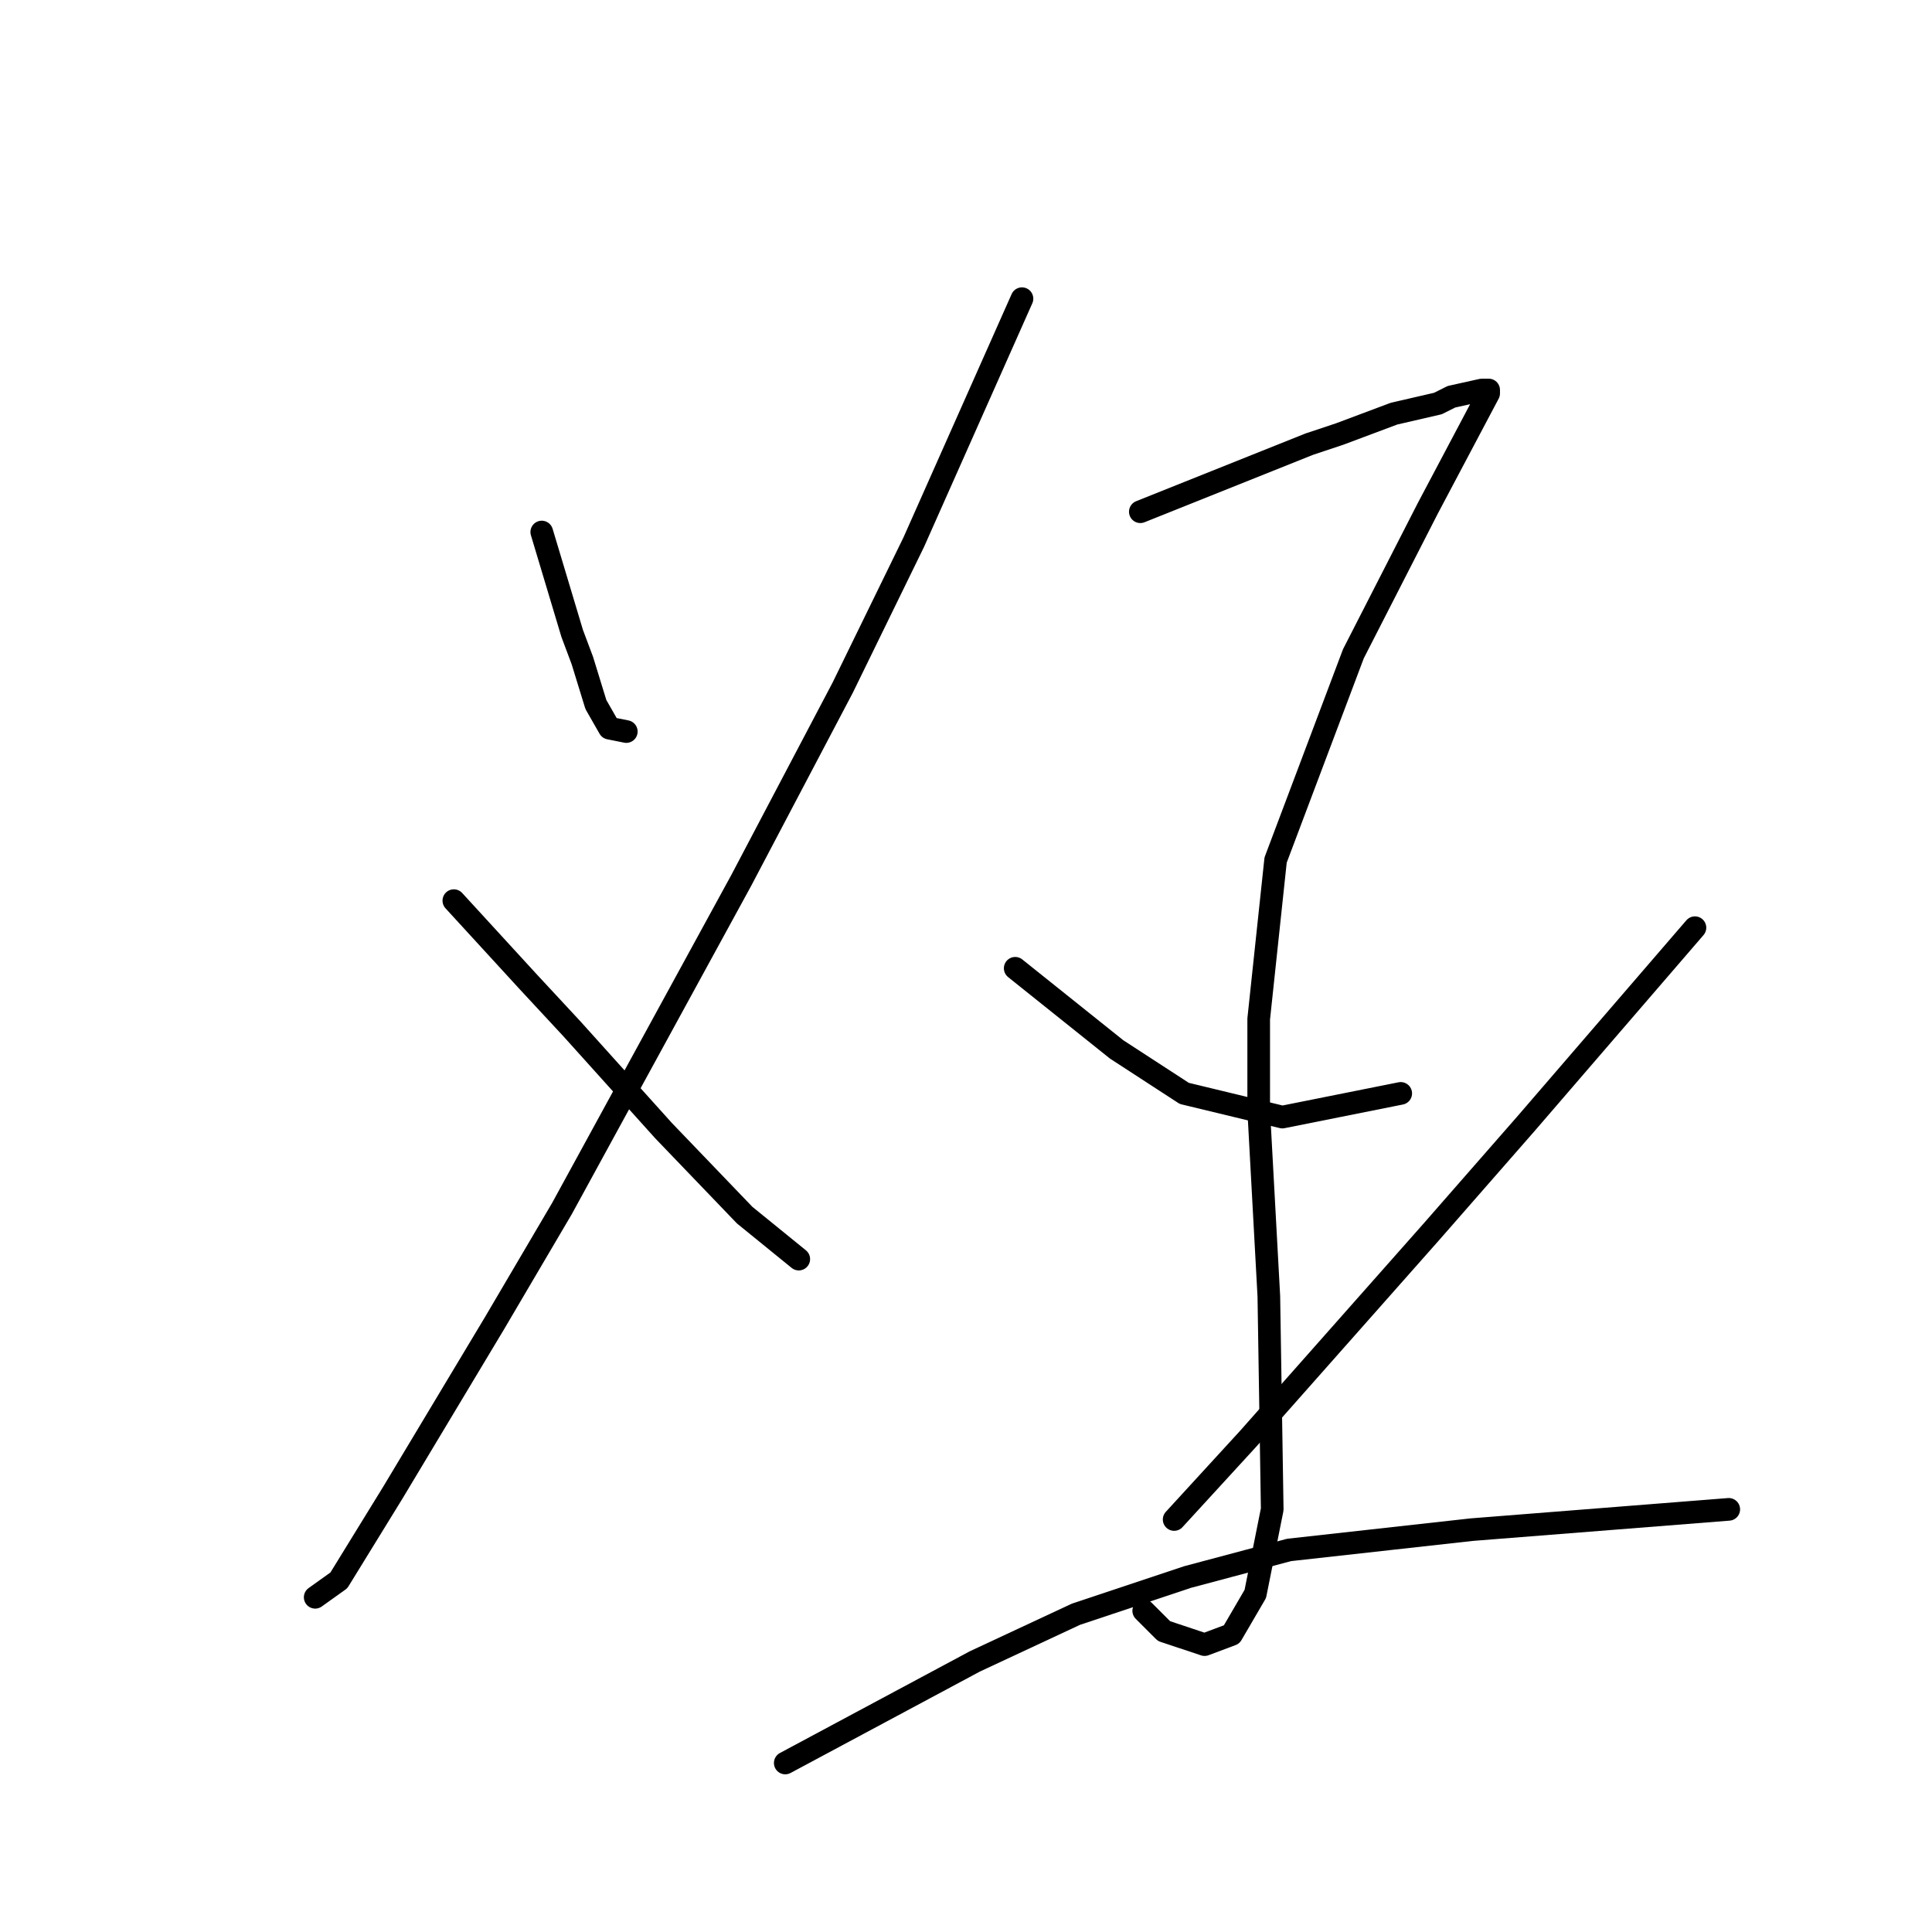 <?xml version="1.0" standalone="no"?>
    <svg width="256" height="256" xmlns="http://www.w3.org/2000/svg" version="1.1">
    <polyline stroke="black" stroke-width="3" stroke-linecap="round" fill="transparent" stroke-linejoin="round" points="71.786 70.496 73.131 74.977 74.475 79.458 75.819 83.939 77.164 87.524 78.956 93.349 80.748 96.486 82.989 96.934 82.989 96.934 " />
        <polyline stroke="black" stroke-width="3" stroke-linecap="round" fill="transparent" stroke-linejoin="round" points="135.417 39.577 128.247 55.709 121.077 71.84 111.667 91.109 98.224 116.65 74.475 160.116 65.513 175.352 52.07 197.757 44.9 209.407 41.764 211.648 41.764 211.648 " />
        <polyline stroke="black" stroke-width="3" stroke-linecap="round" fill="transparent" stroke-linejoin="round" points="60.136 119.339 65.065 124.716 69.994 130.093 75.819 136.367 87.918 149.81 98.672 161.012 105.842 166.838 105.842 166.838 " />
        <polyline stroke="black" stroke-width="3" stroke-linecap="round" fill="transparent" stroke-linejoin="round" points="151.1 67.807 155.581 66.015 160.062 64.223 164.543 62.43 173.505 58.845 177.538 57.501 184.708 54.813 190.533 53.468 192.325 52.572 196.358 51.676 197.255 51.676 197.255 52.124 193.222 59.742 189.189 67.359 179.331 86.628 169.024 113.962 166.784 135.023 166.784 147.121 168.128 171.767 168.576 199.997 166.336 211.2 163.199 216.577 159.614 217.921 154.237 216.129 151.548 213.44 151.548 213.44 " />
        <polyline stroke="black" stroke-width="3" stroke-linecap="round" fill="transparent" stroke-linejoin="round" points="134.52 128.301 139.001 131.886 143.482 135.471 147.963 139.055 156.925 144.881 169.92 148.018 185.604 144.881 185.604 144.881 " />
        <polyline stroke="black" stroke-width="3" stroke-linecap="round" fill="transparent" stroke-linejoin="round" points="224.589 122.924 213.386 135.919 202.184 148.914 189.637 163.253 165.439 190.587 155.581 201.341 155.581 201.341 " />
        <polyline stroke="black" stroke-width="3" stroke-linecap="round" fill="transparent" stroke-linejoin="round" points="104.05 233.605 116.596 226.883 129.143 220.162 142.586 213.888 157.374 208.959 170.817 205.374 195.014 202.686 229.07 199.997 229.07 199.997 " />
        </svg>